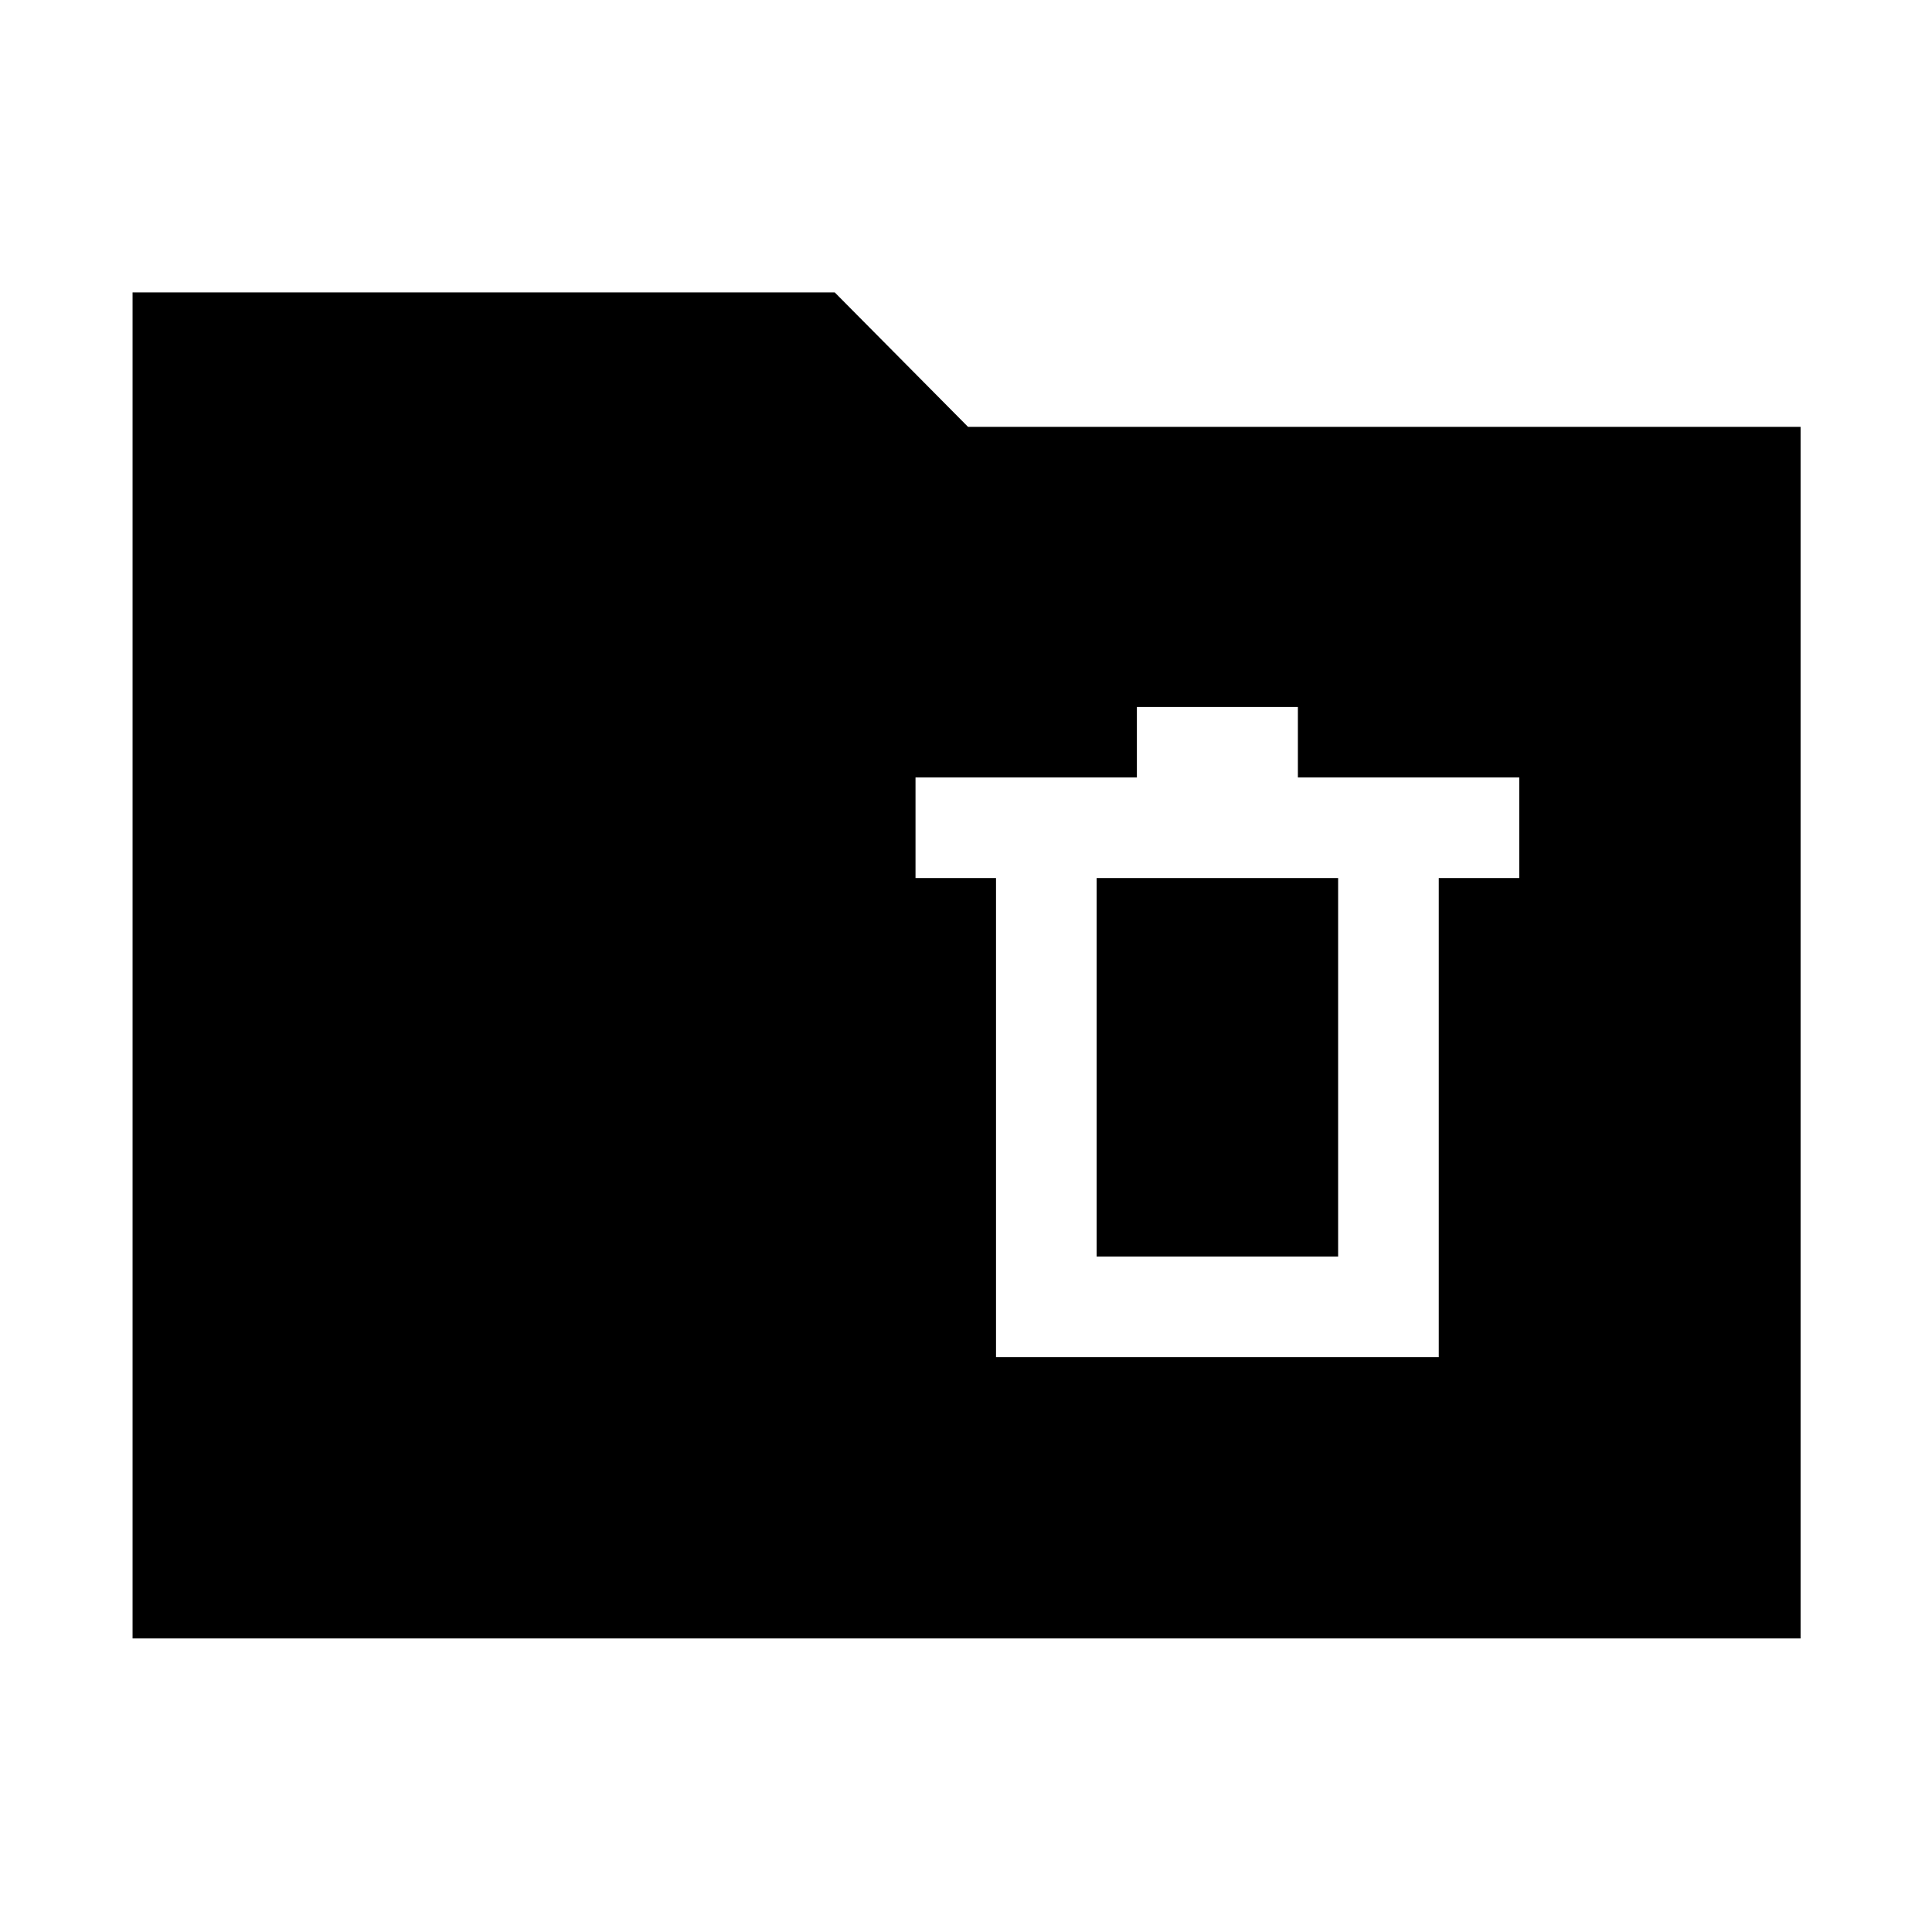 <svg xmlns="http://www.w3.org/2000/svg" height="48" viewBox="0 -960 960 960" width="48"><path d="M65.87-145.87V-814.7h348.91L481-747.91h413.7v602.04H65.87Zm429.04-139.78h220V-523.7h40v-50h-110v-35h-80v35h-110v50h40v238.05Zm50-50V-523.7h120v188.05h-120Z"/></svg>